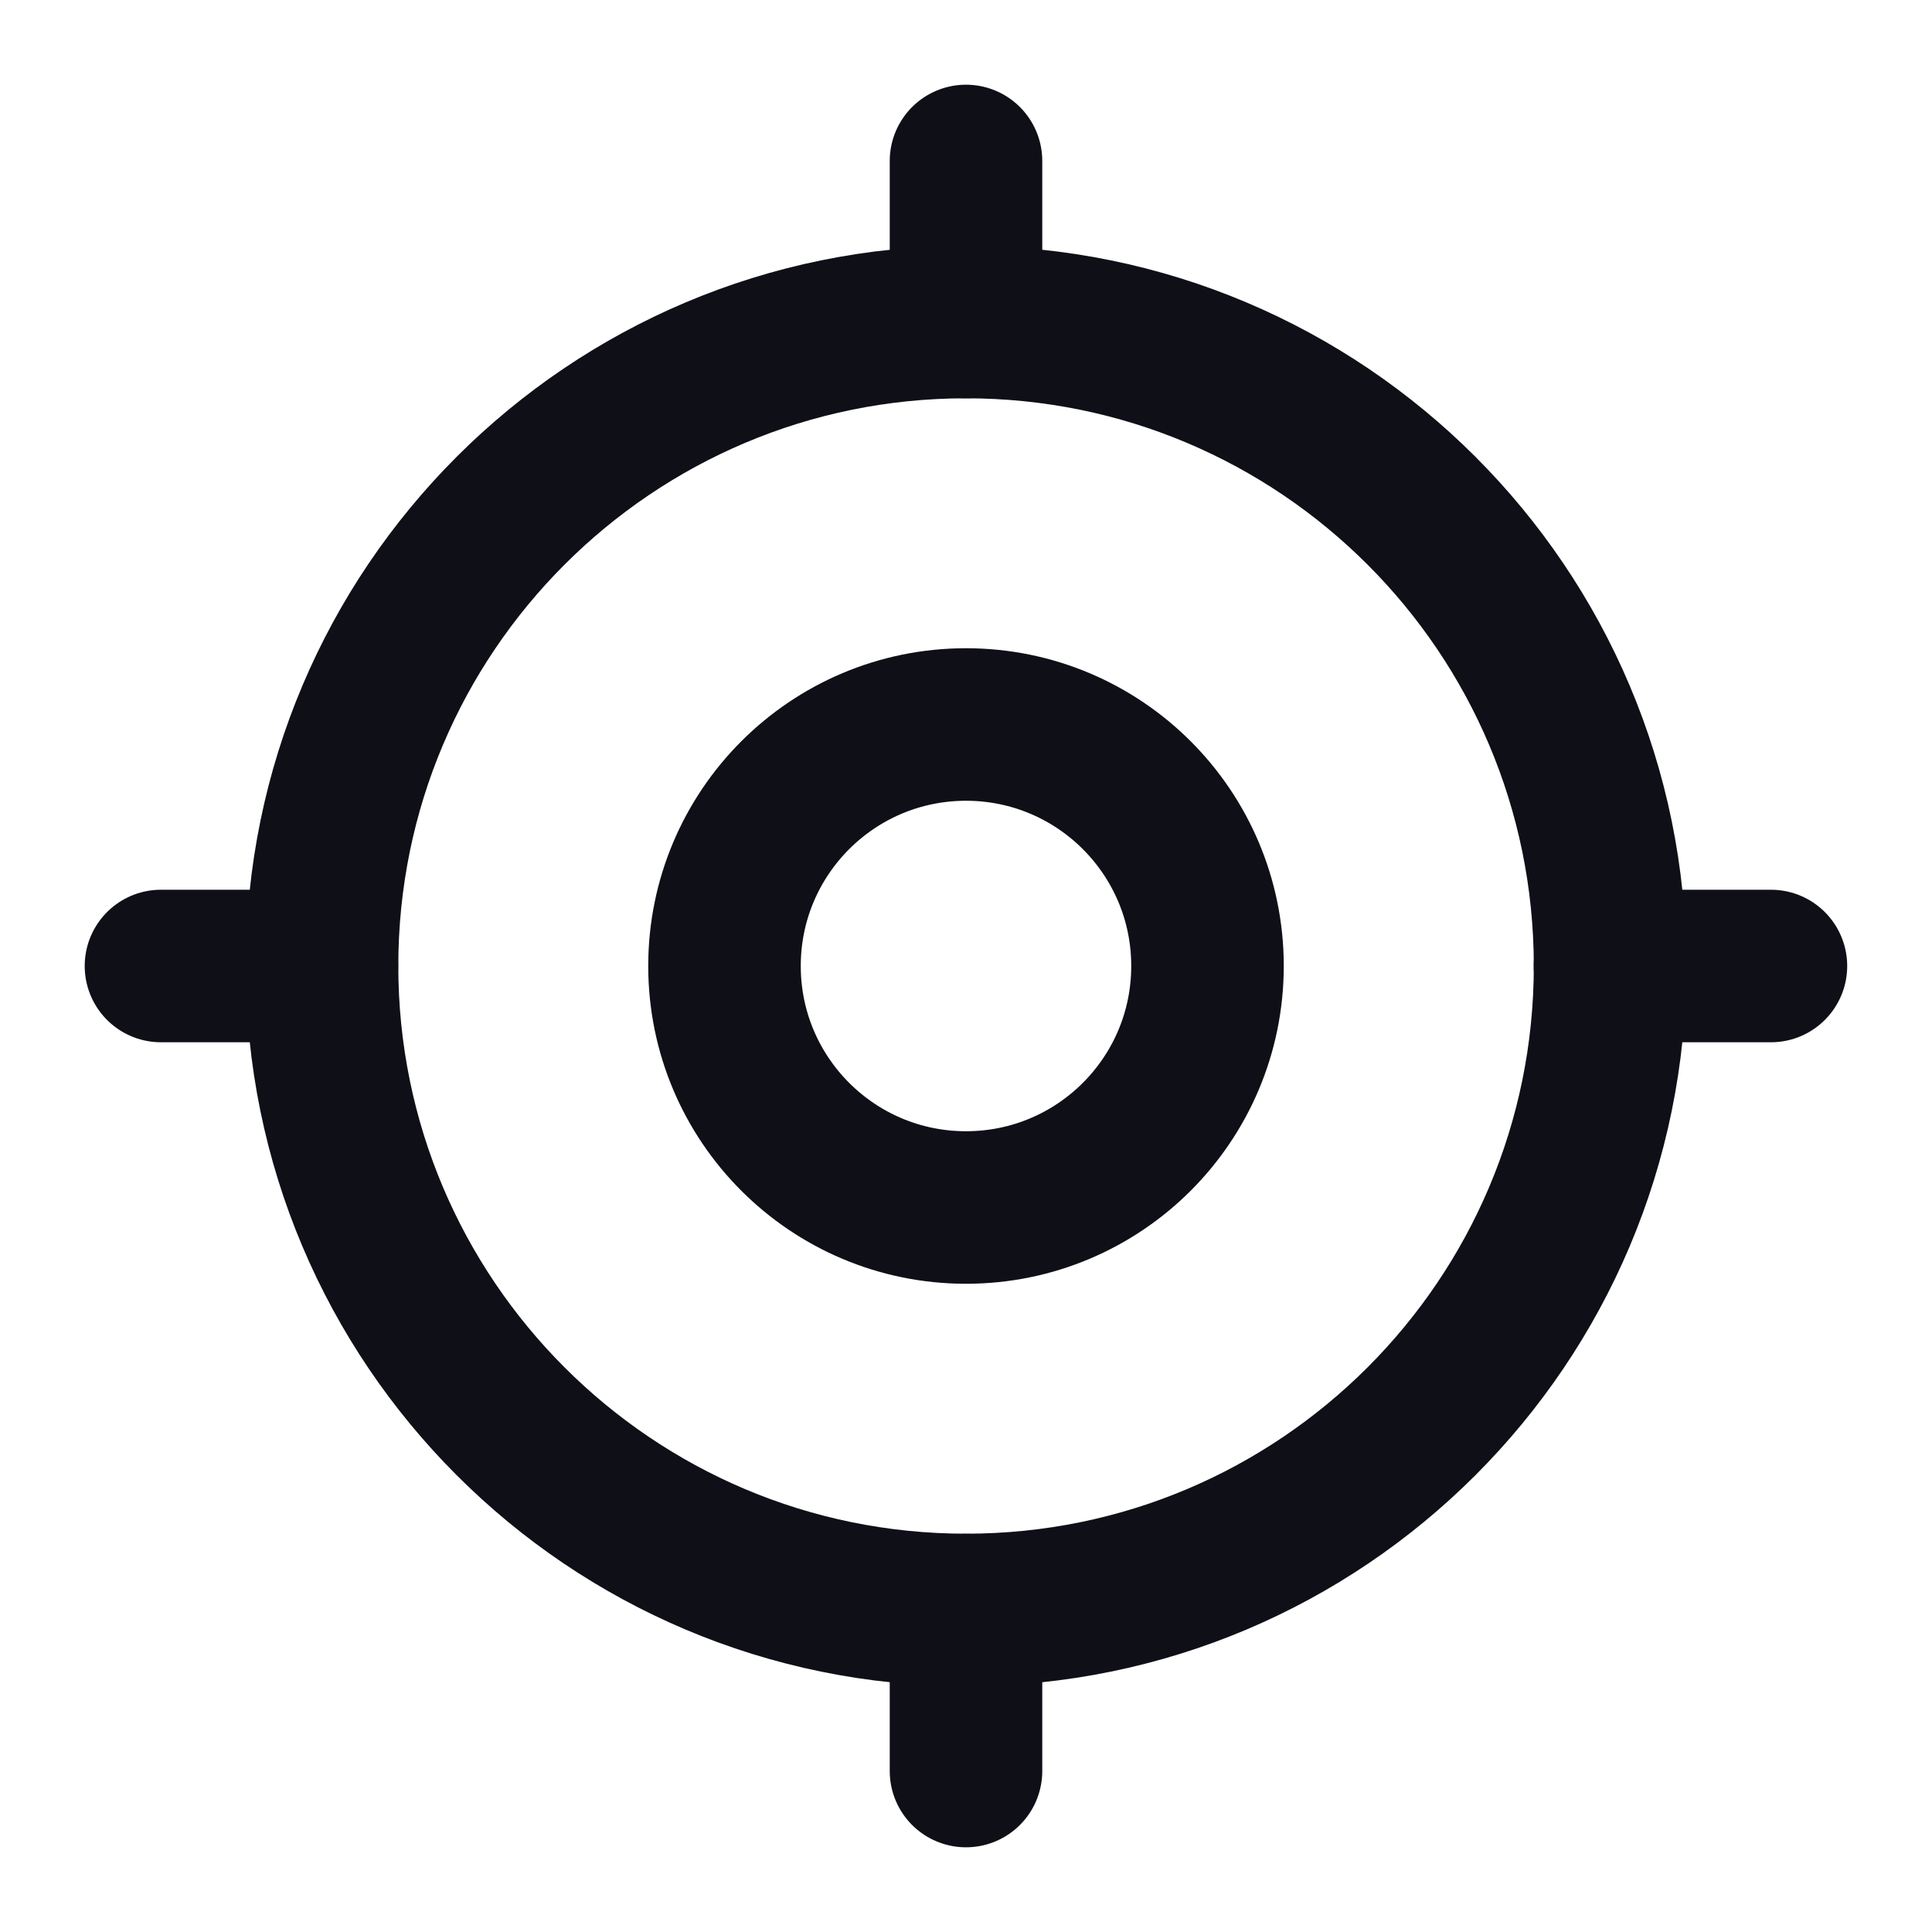 <svg width="19" height="19" viewBox="0 0 19 19" fill="none" xmlns="http://www.w3.org/2000/svg">
<path d="M9.5 11.875C10.812 11.875 11.875 10.812 11.875 9.5C11.875 8.188 10.812 7.125 9.5 7.125C8.188 7.125 7.125 8.188 7.125 9.5C7.125 10.812 8.188 11.875 9.5 11.875Z" stroke="#0F0F17" stroke-width="1.5" stroke-linecap="round" stroke-linejoin="round"/>
<path d="M9.5 15.833C12.998 15.833 15.834 12.998 15.834 9.5C15.834 6.002 12.998 3.167 9.5 3.167C6.003 3.167 3.167 6.002 3.167 9.5C3.167 12.998 6.003 15.833 9.5 15.833Z" stroke="#0F0F17" stroke-width="1.5" stroke-linecap="round" stroke-linejoin="round"/>
<path d="M9.5 1.583V3.167" stroke="#0F0F17" stroke-width="1.5" stroke-linecap="round" stroke-linejoin="round"/>
<path d="M9.5 15.834V17.417" stroke="#0F0F17" stroke-width="1.5" stroke-linecap="round" stroke-linejoin="round"/>
<path d="M15.833 9.5H17.416" stroke="#0F0F17" stroke-width="1.5" stroke-linecap="round" stroke-linejoin="round"/>
<path d="M1.583 9.5H3.166" stroke="#0F0F17" stroke-width="1.5" stroke-linecap="round" stroke-linejoin="round"/>
</svg>
